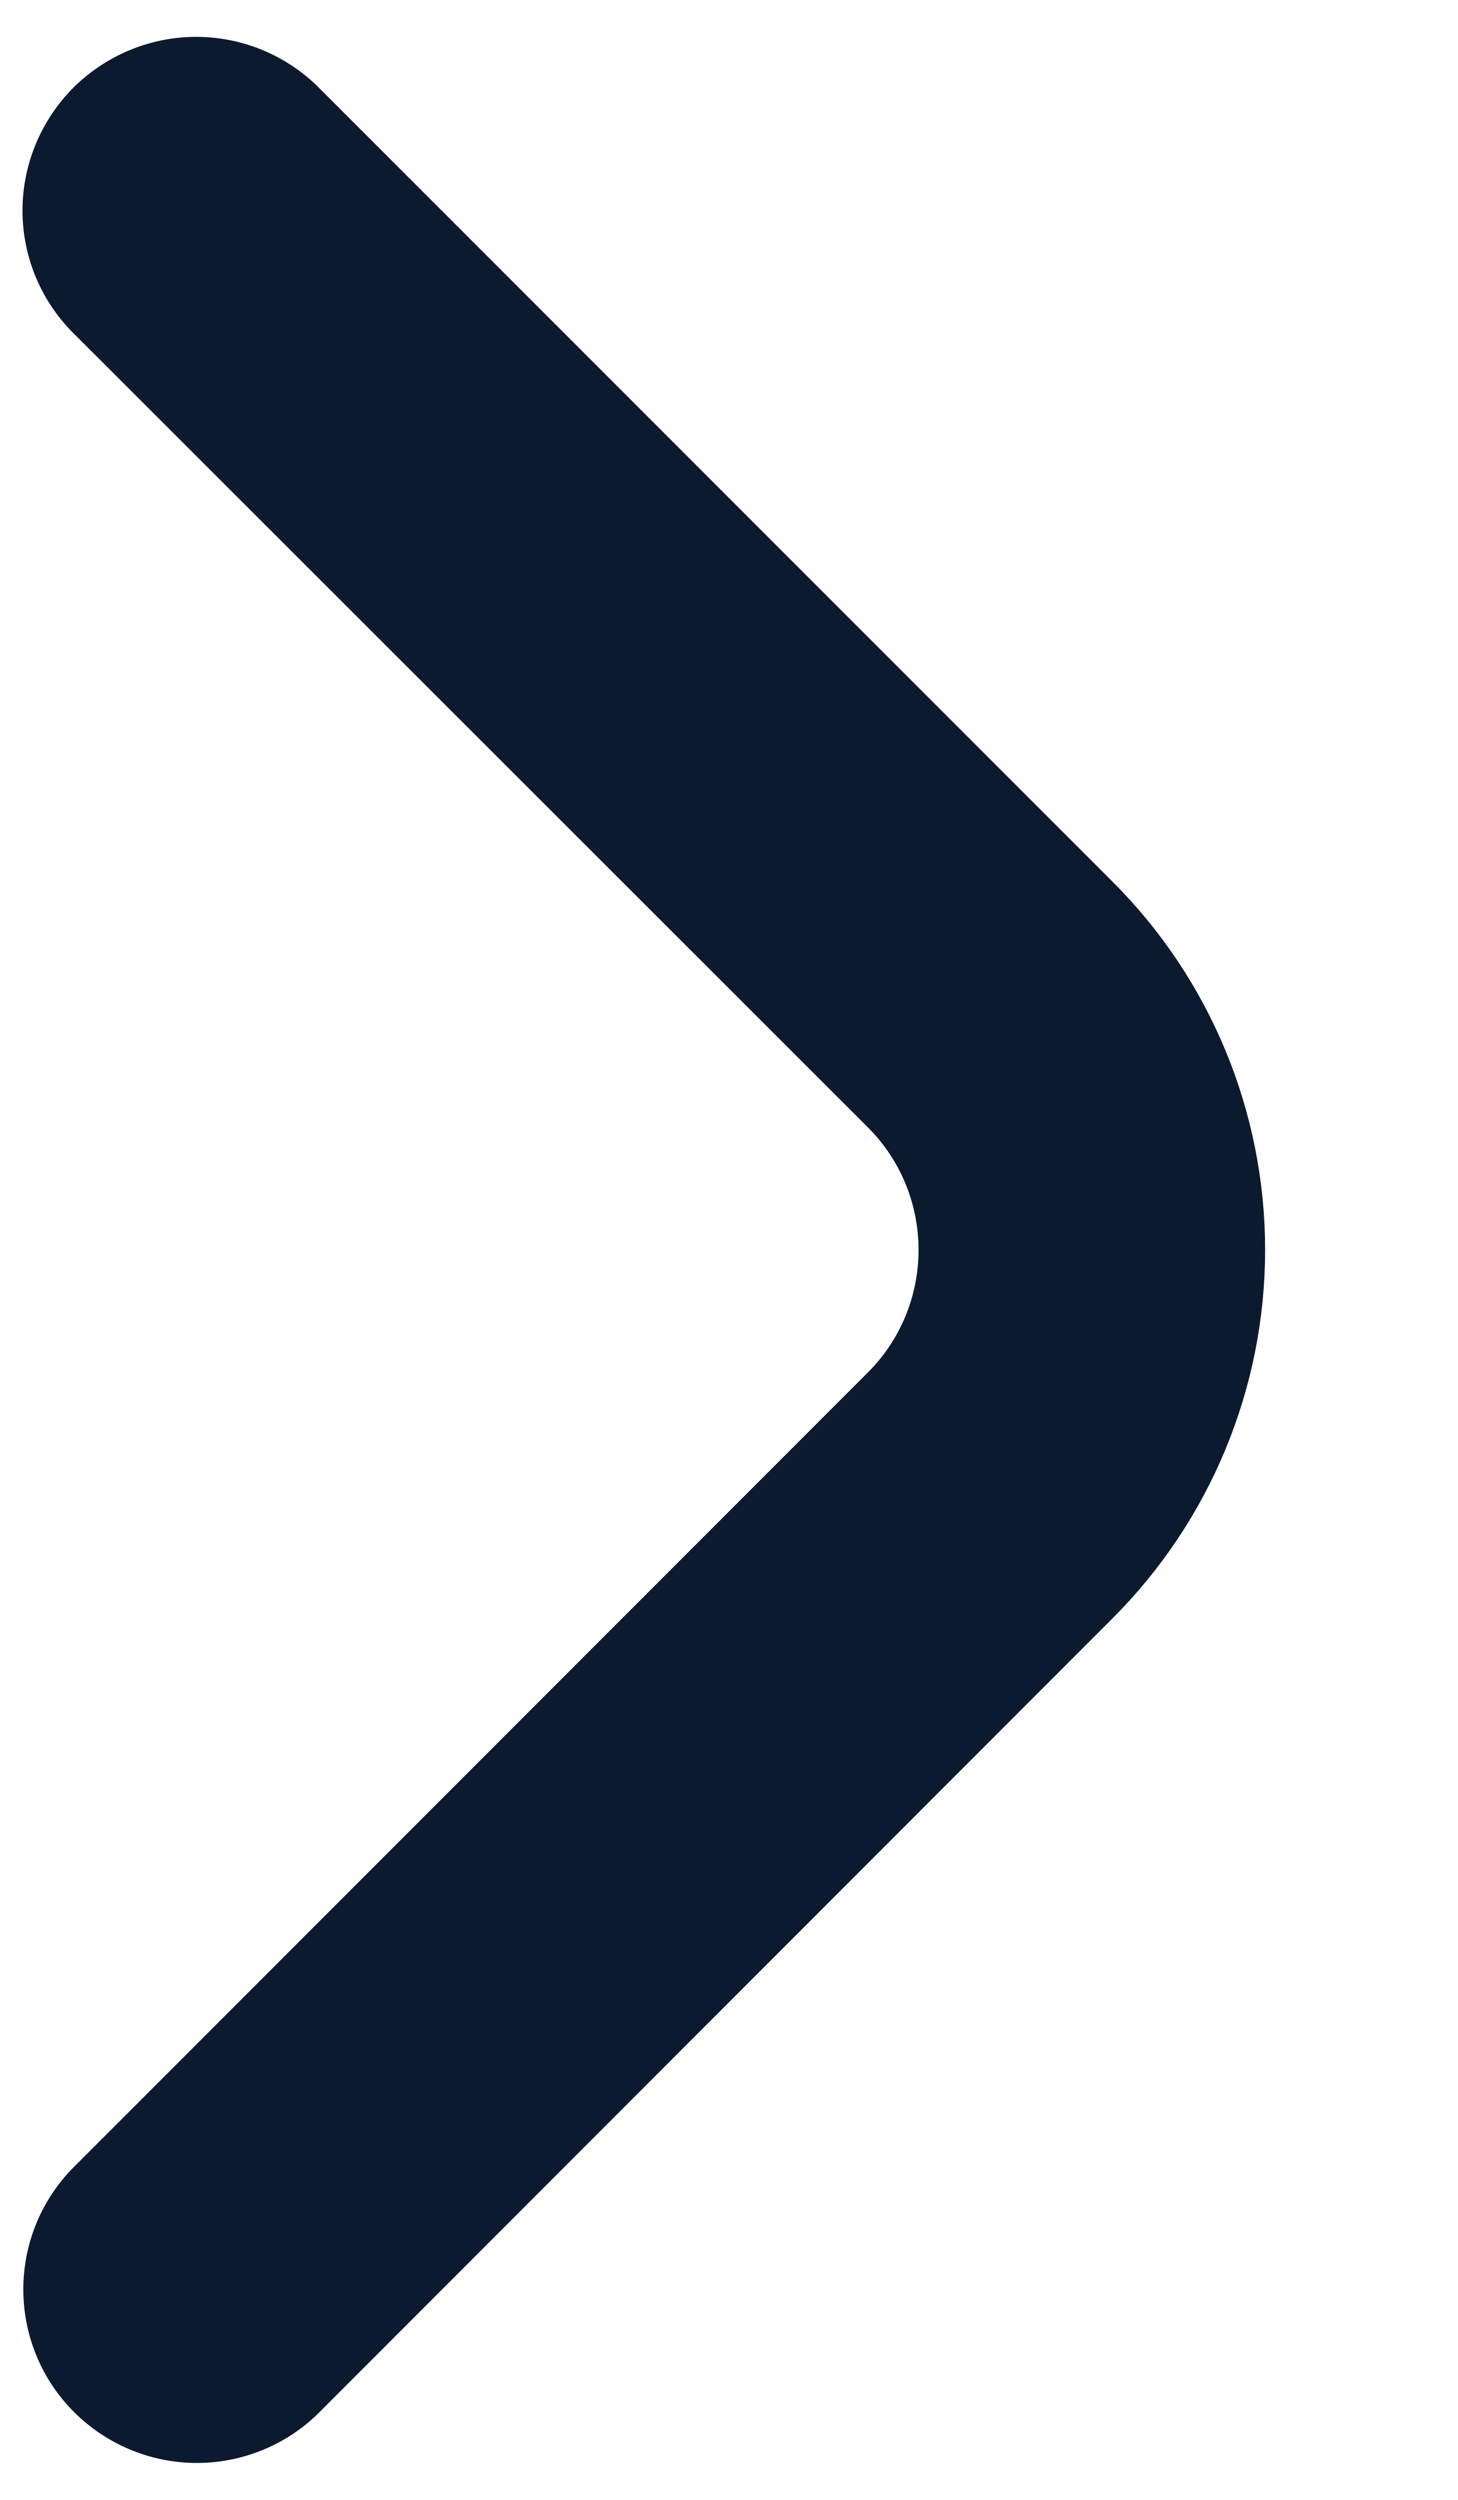 <svg width="7" height="12" viewBox="0 0 7 12" fill="none" xmlns="http://www.w3.org/2000/svg">
<path d="M4.166 5.411C4.323 5.567 4.41 5.779 4.41 6C4.41 6.221 4.323 6.433 4.166 6.589L0.346 10.411C0.194 10.568 0.11 10.778 0.112 10.997C0.114 11.216 0.201 11.425 0.356 11.579C0.51 11.733 0.719 11.821 0.938 11.823C1.156 11.825 1.367 11.741 1.524 11.589L5.342 7.768C5.811 7.299 6.074 6.663 6.074 6C6.074 5.337 5.811 4.701 5.342 4.233L1.521 0.411C1.363 0.259 1.153 0.175 0.934 0.177C0.716 0.179 0.507 0.267 0.352 0.421C0.198 0.576 0.11 0.785 0.108 1.003C0.106 1.222 0.19 1.432 0.342 1.589L4.166 5.411Z" fill="#0C1A30"/>
</svg>
